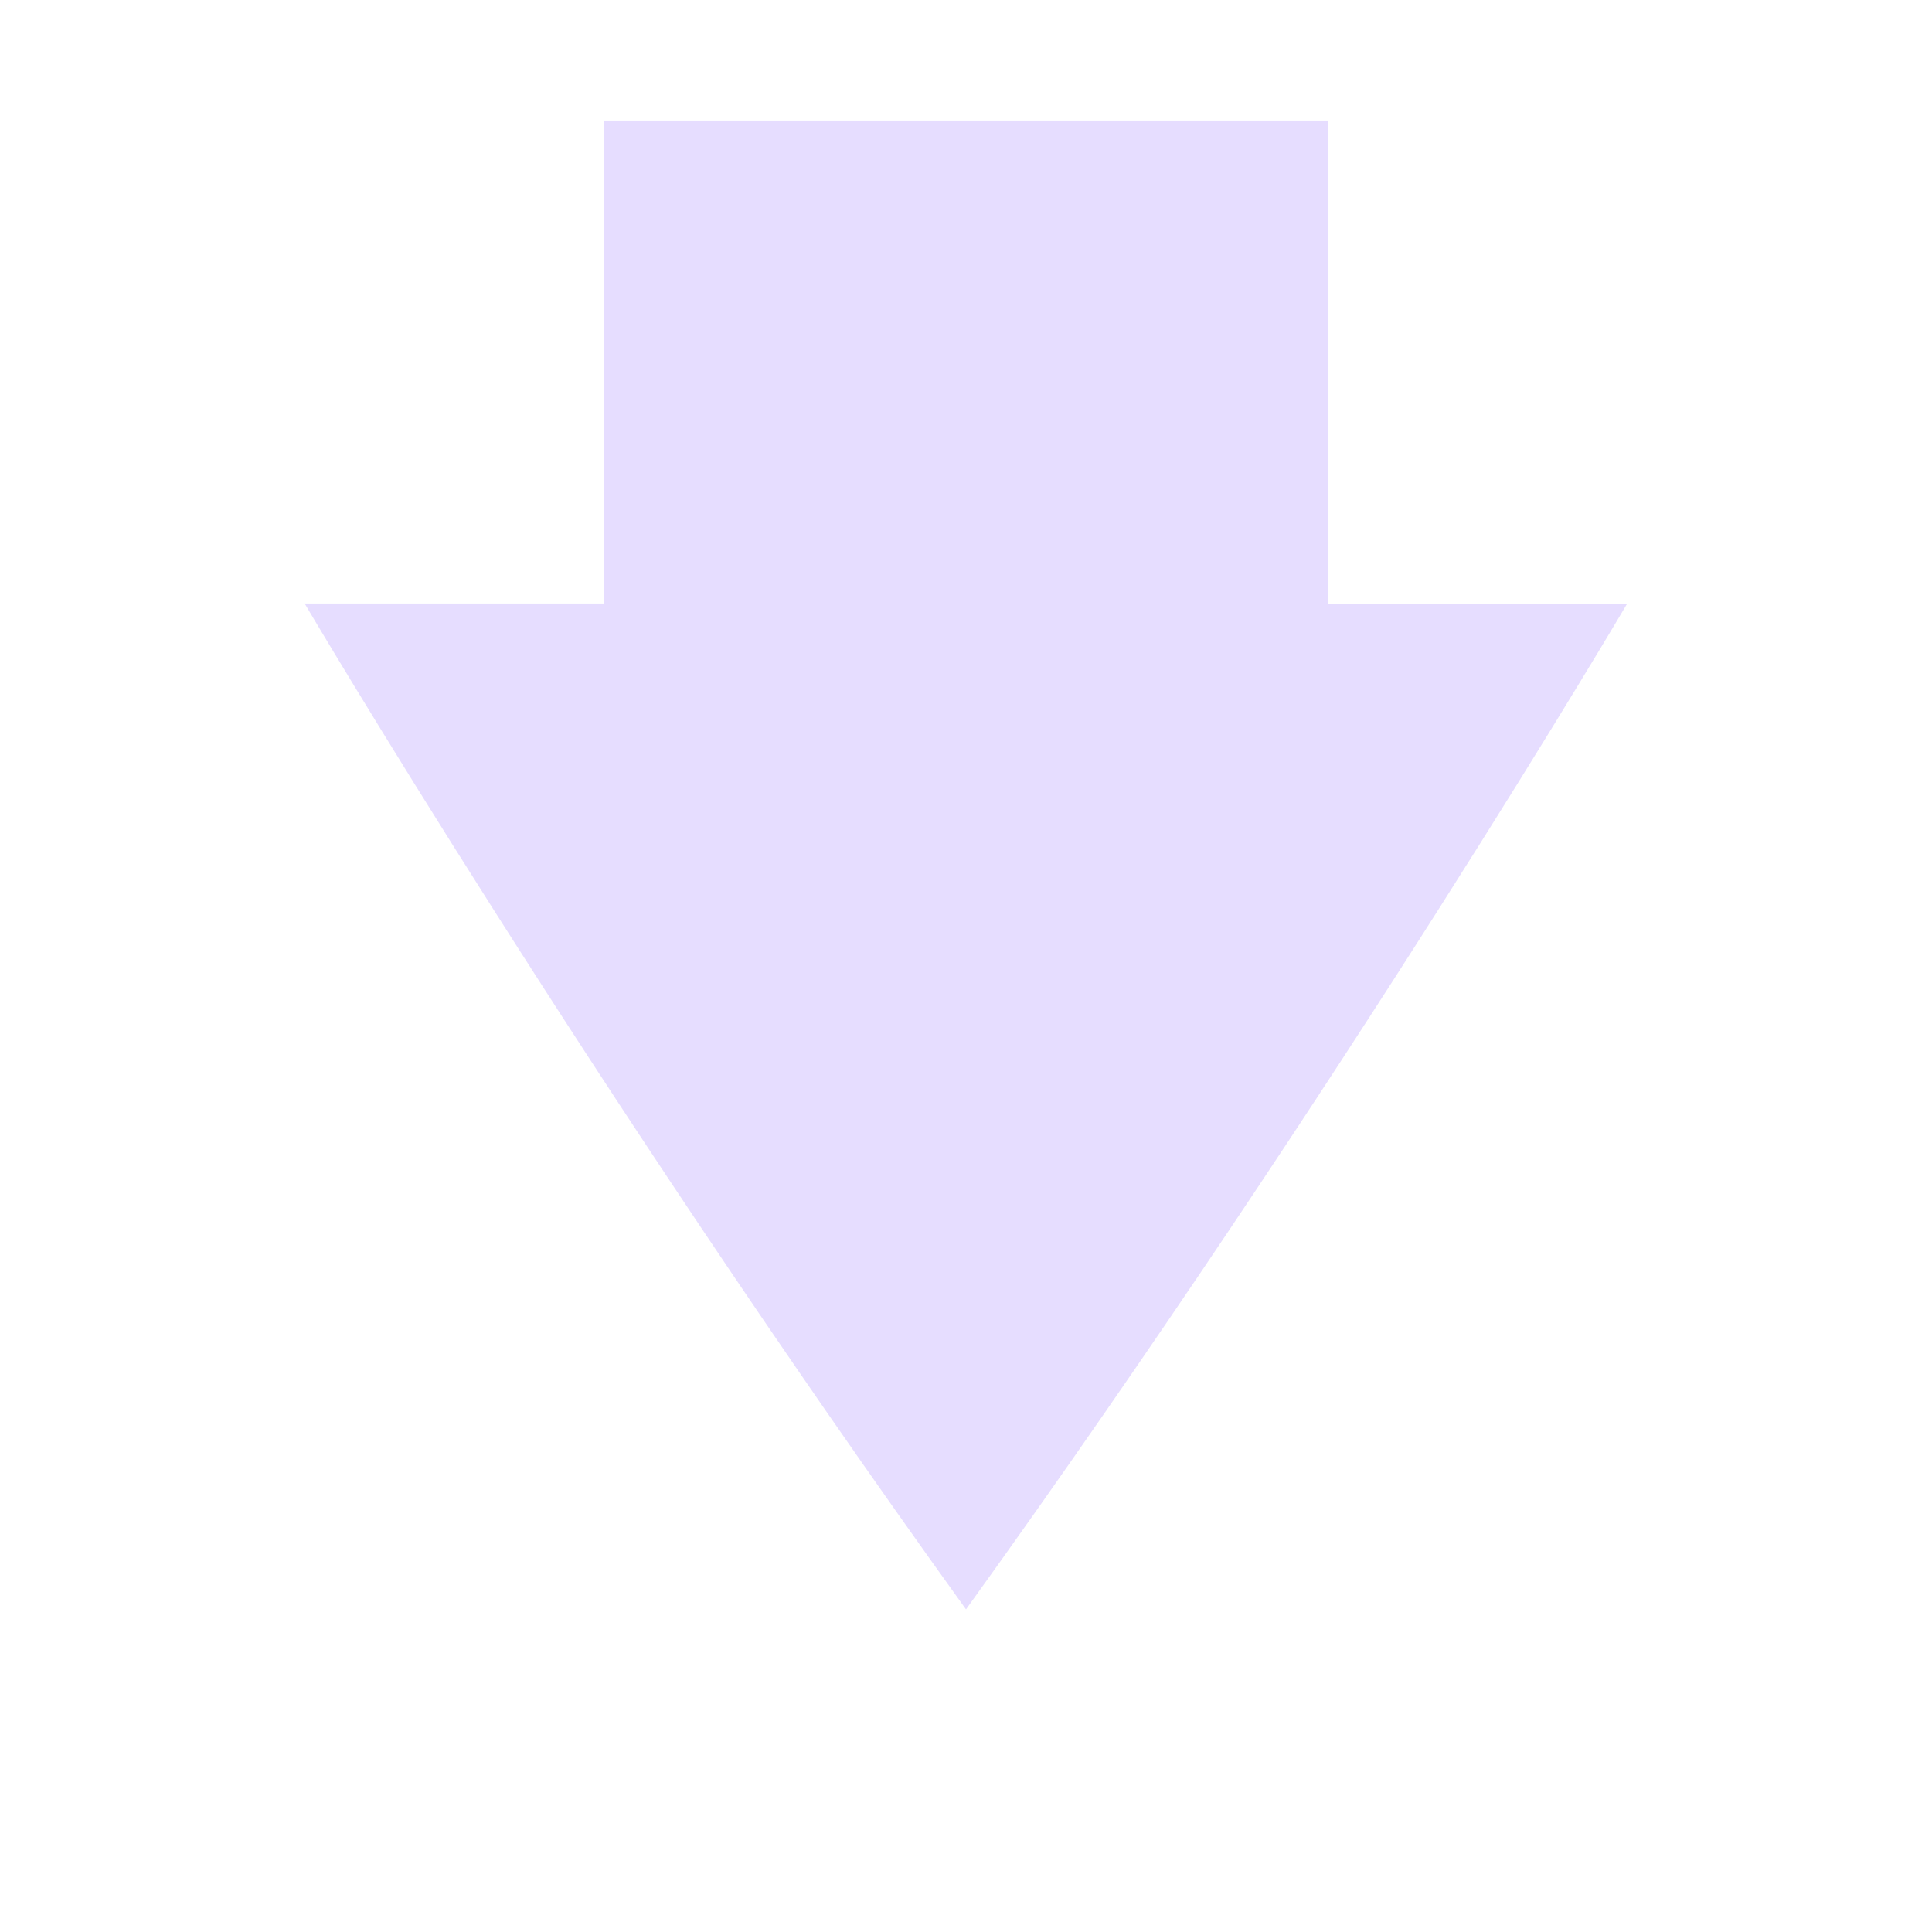 <svg xmlns="http://www.w3.org/2000/svg" width="16" height="16" version="1.1">
 <g transform="translate(-552,-220)">
  <path fill="#E6DDFF" d="m 557,220.998 v 4 h -2.477 c 0,0 2.334,3.965 5.477,8.33 3.142,-4.365 5.475,-8.328 5.475,-8.328 H 563 v -4.002 z"/>
 </g>
</svg>

